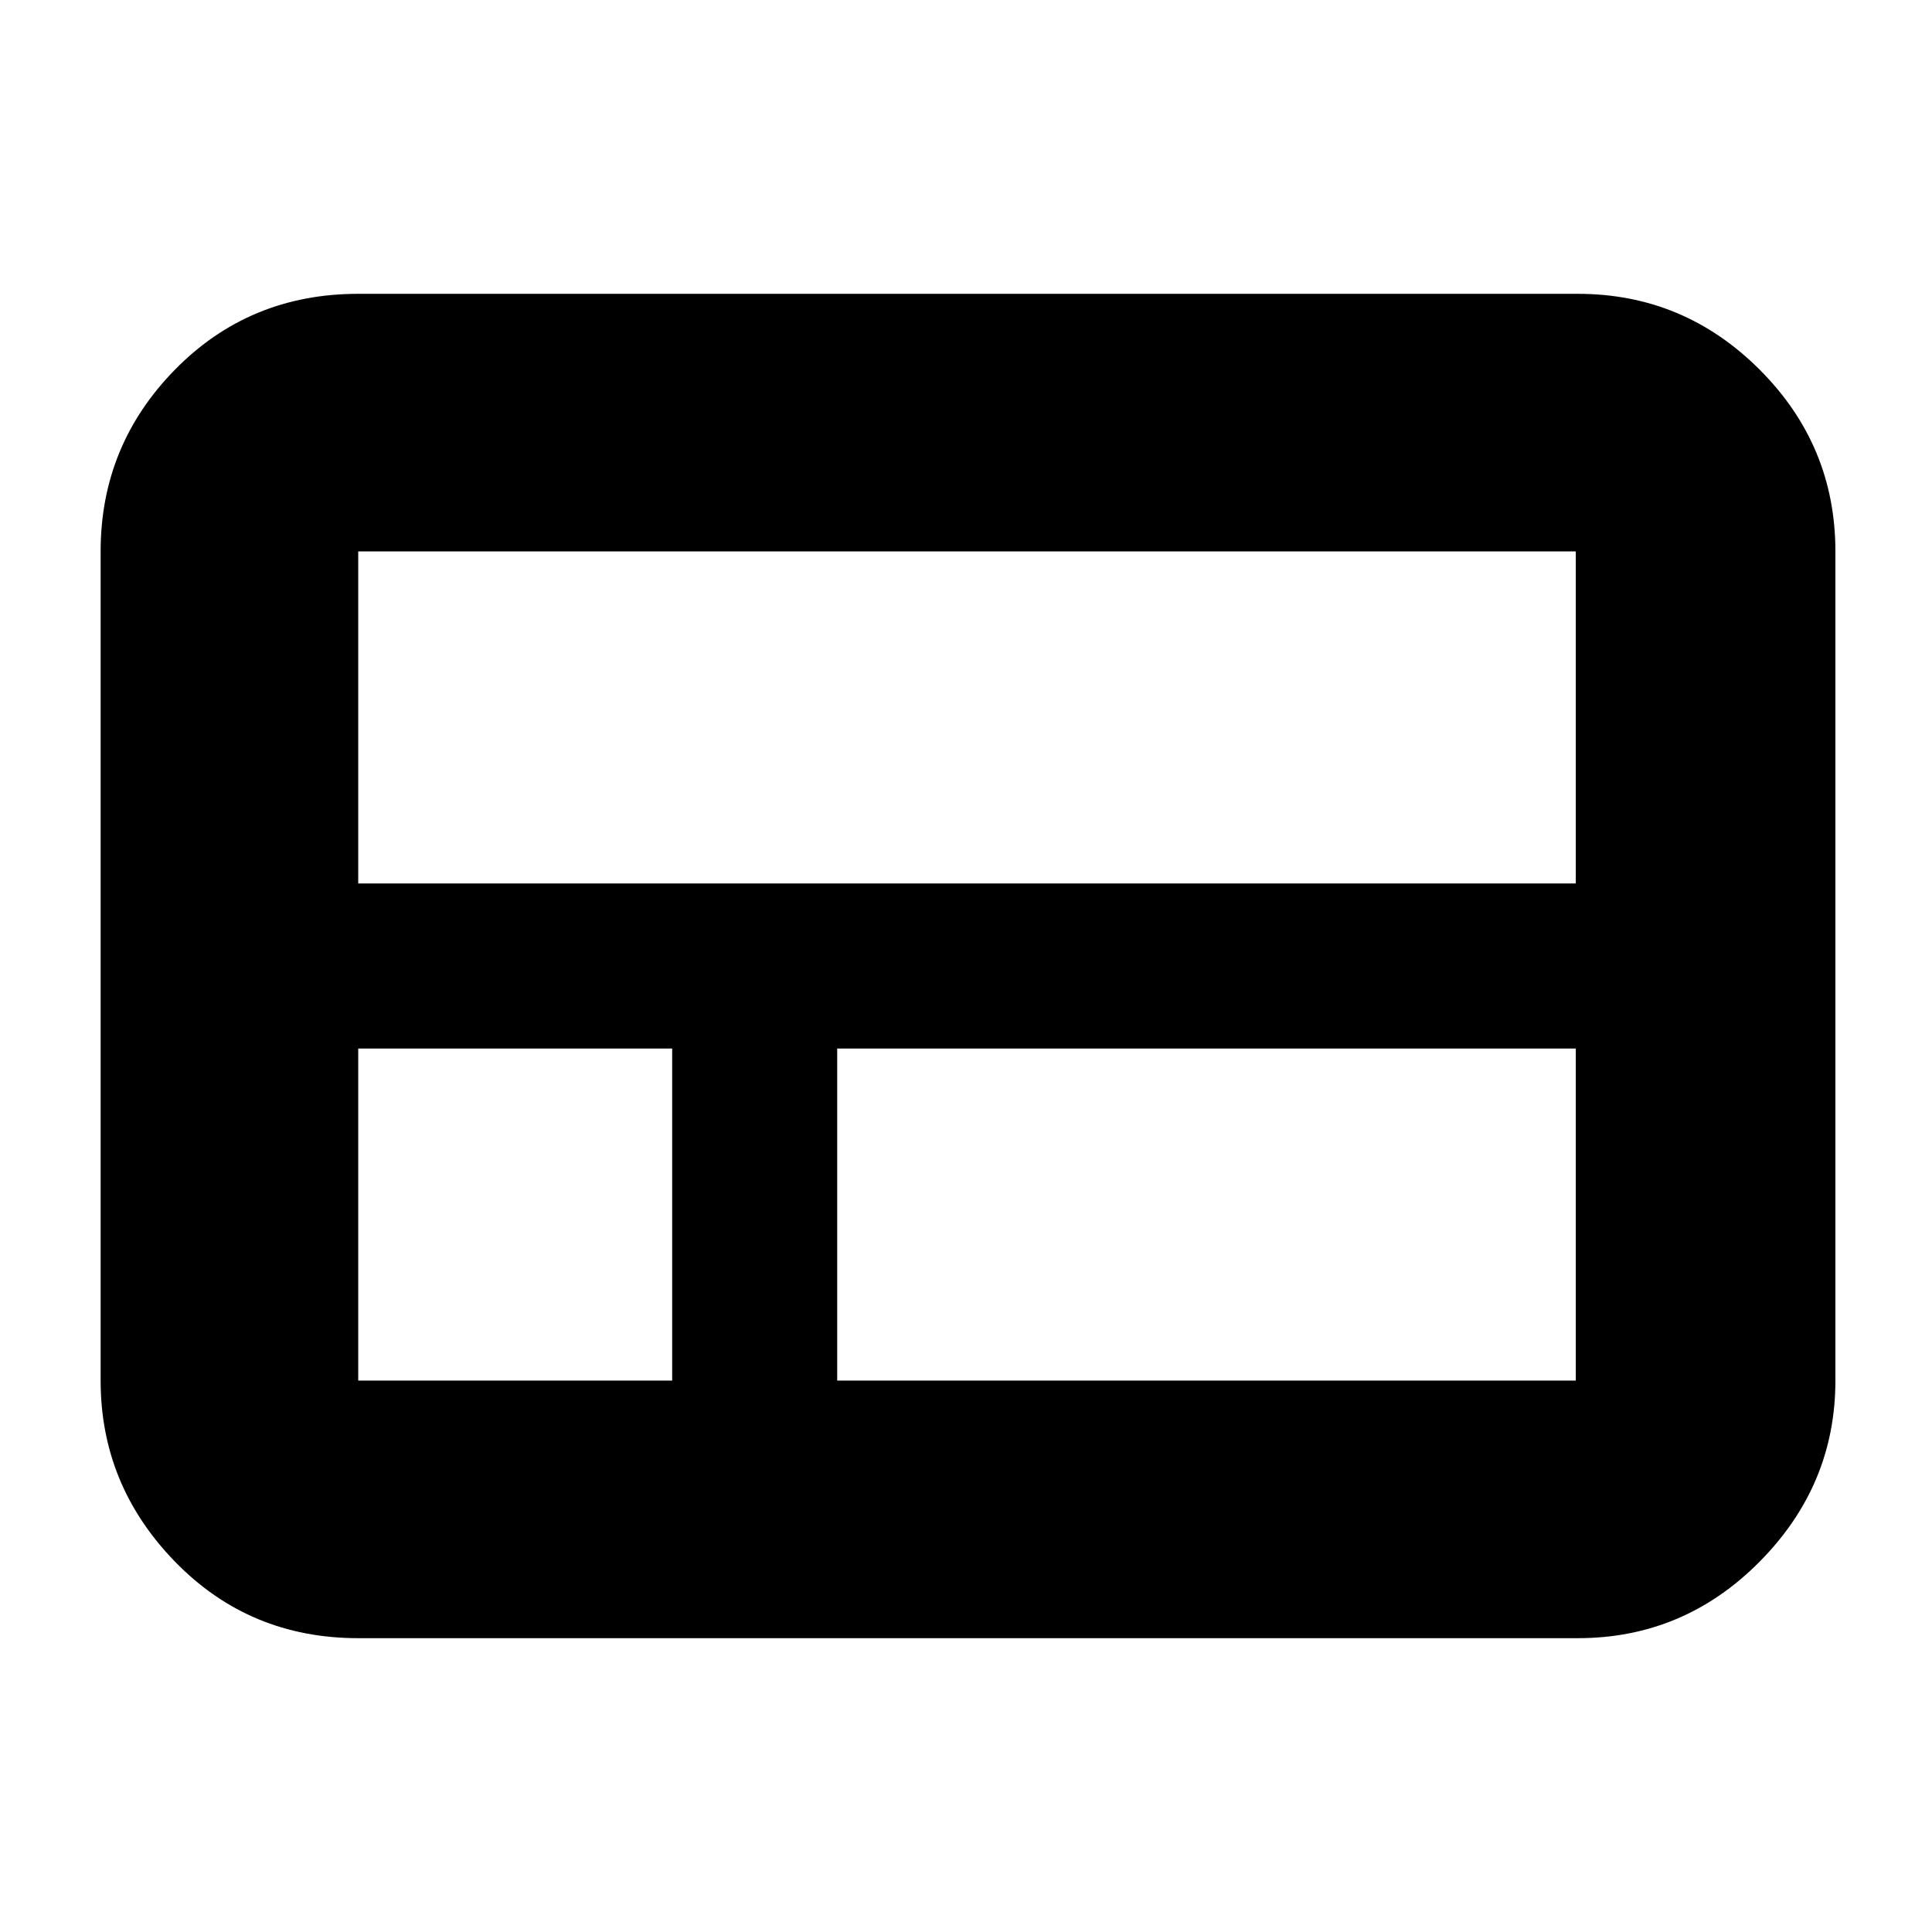 <svg xmlns="http://www.w3.org/2000/svg" height="20" viewBox="0 -960 960 960" width="20"><path d="M50-274v-412q0-52.67 36.96-90.34Q123.93-814 178-814h606q52.67 0 90.34 37.66Q912-738.67 912-686v412q0 51.98-37.66 89.99Q836.67-146 784-146H178q-54.07 0-91.04-38.01Q50-222.02 50-274Zm733-247v-165H178v165h605ZM416-274h367v-165H416v165Zm-238 0h156v-165H178v165Z"/></svg>